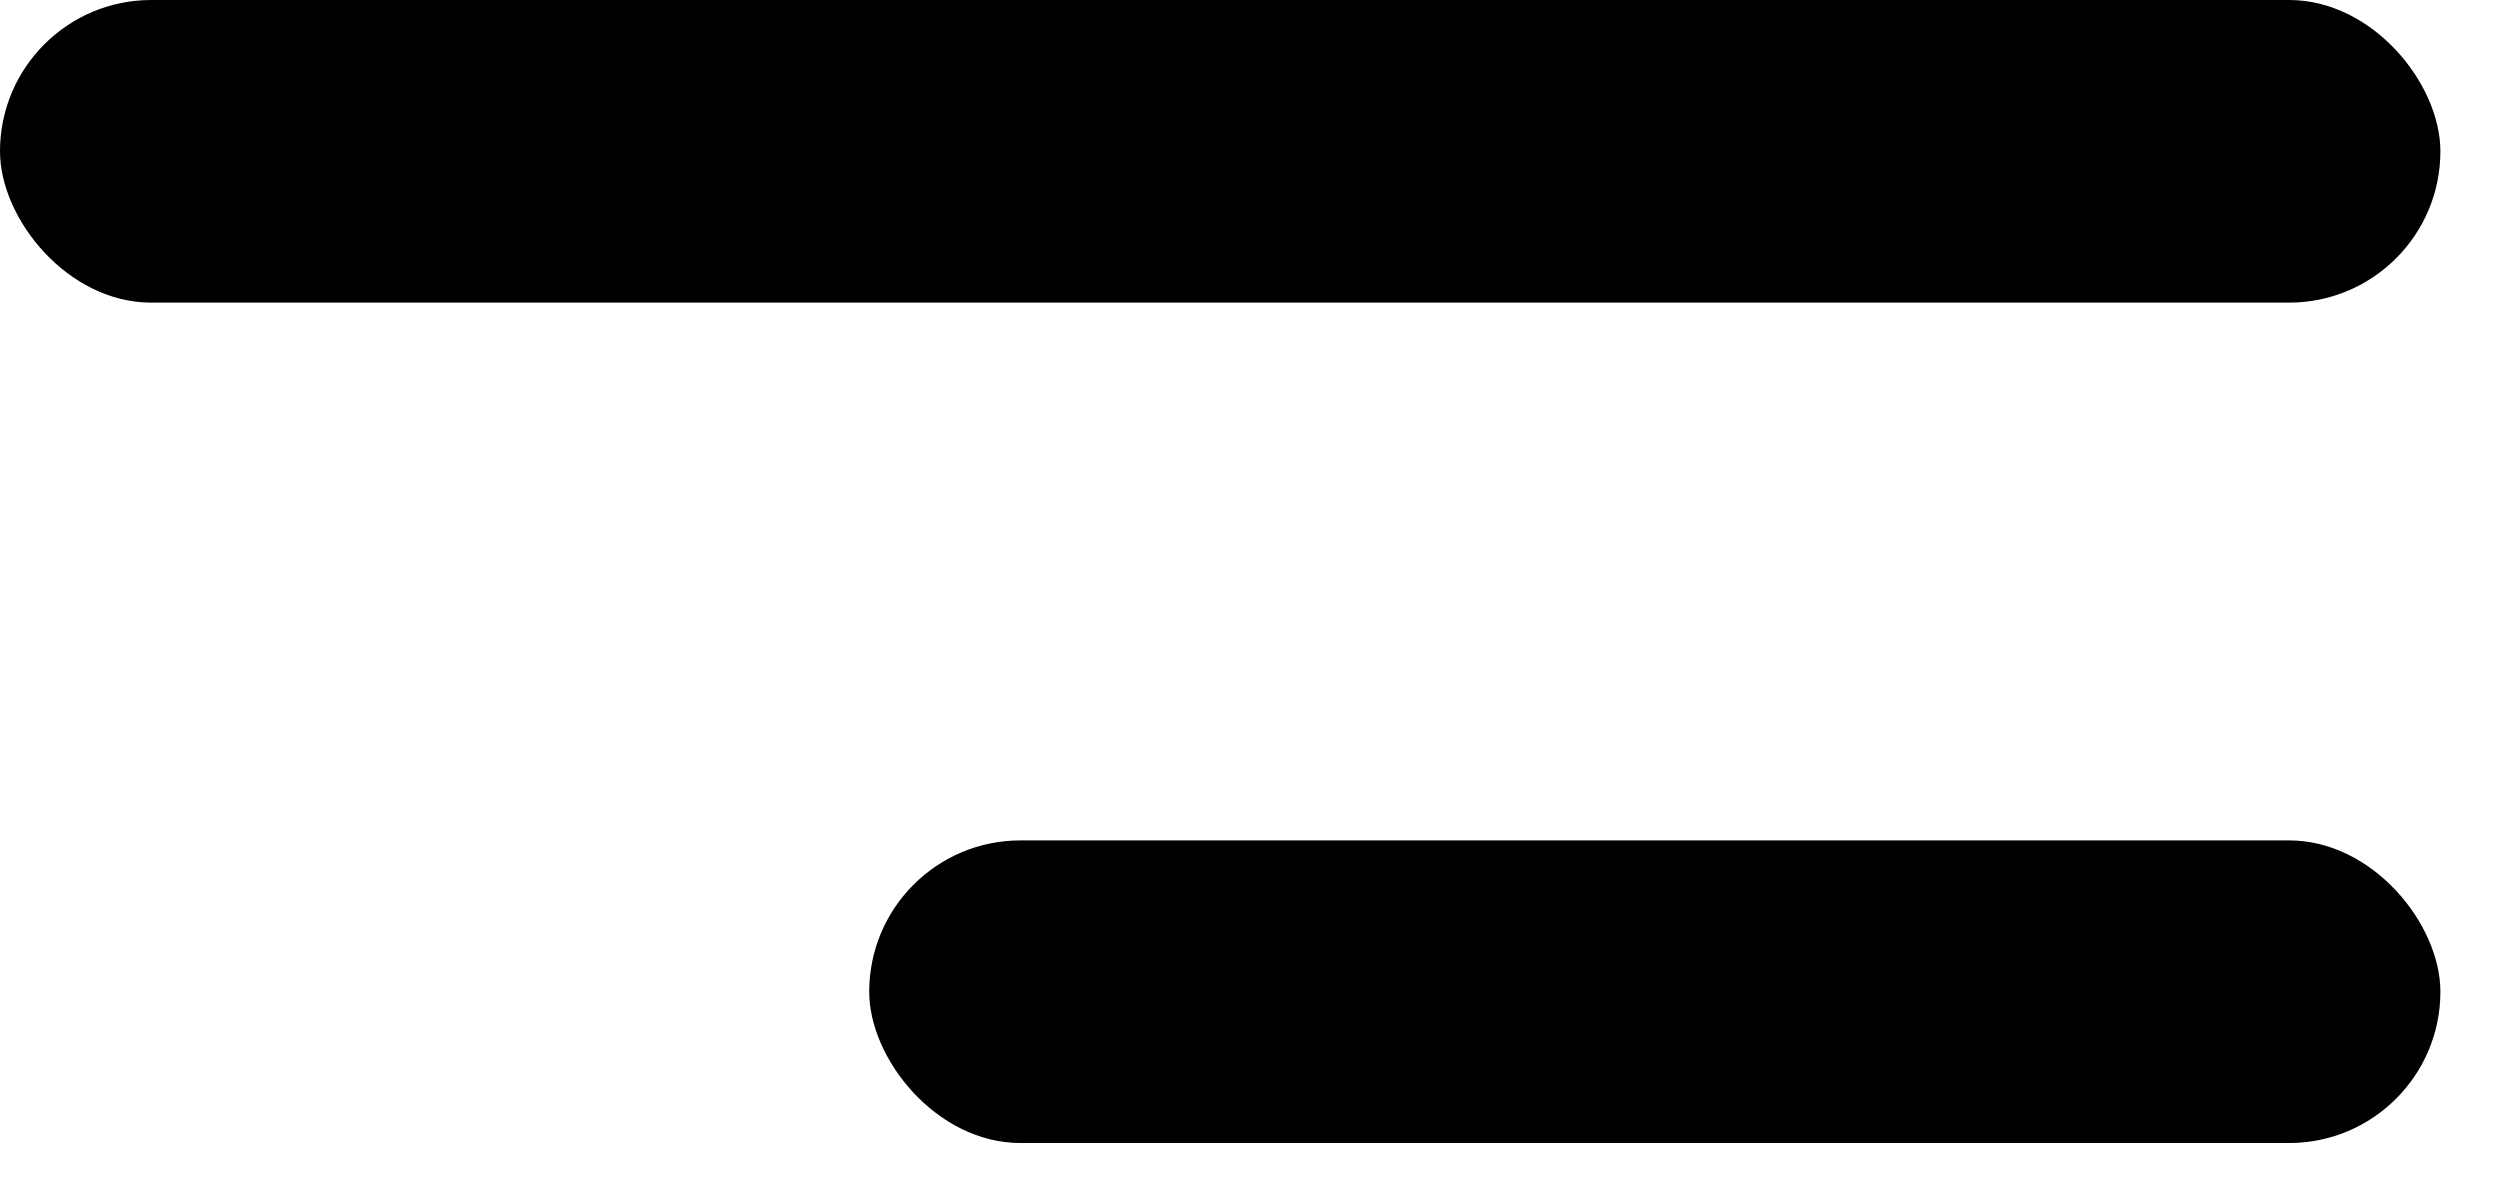 <svg width="19" height="9" viewBox="0 0 19 9" fill="none" xmlns="http://www.w3.org/2000/svg">
<rect width="18.547" height="2.3" rx="1.15" fill="black"/>
<rect x="6.606" y="6.387" width="11.941" height="2.3" rx="1.15" fill="black"/>
</svg>
